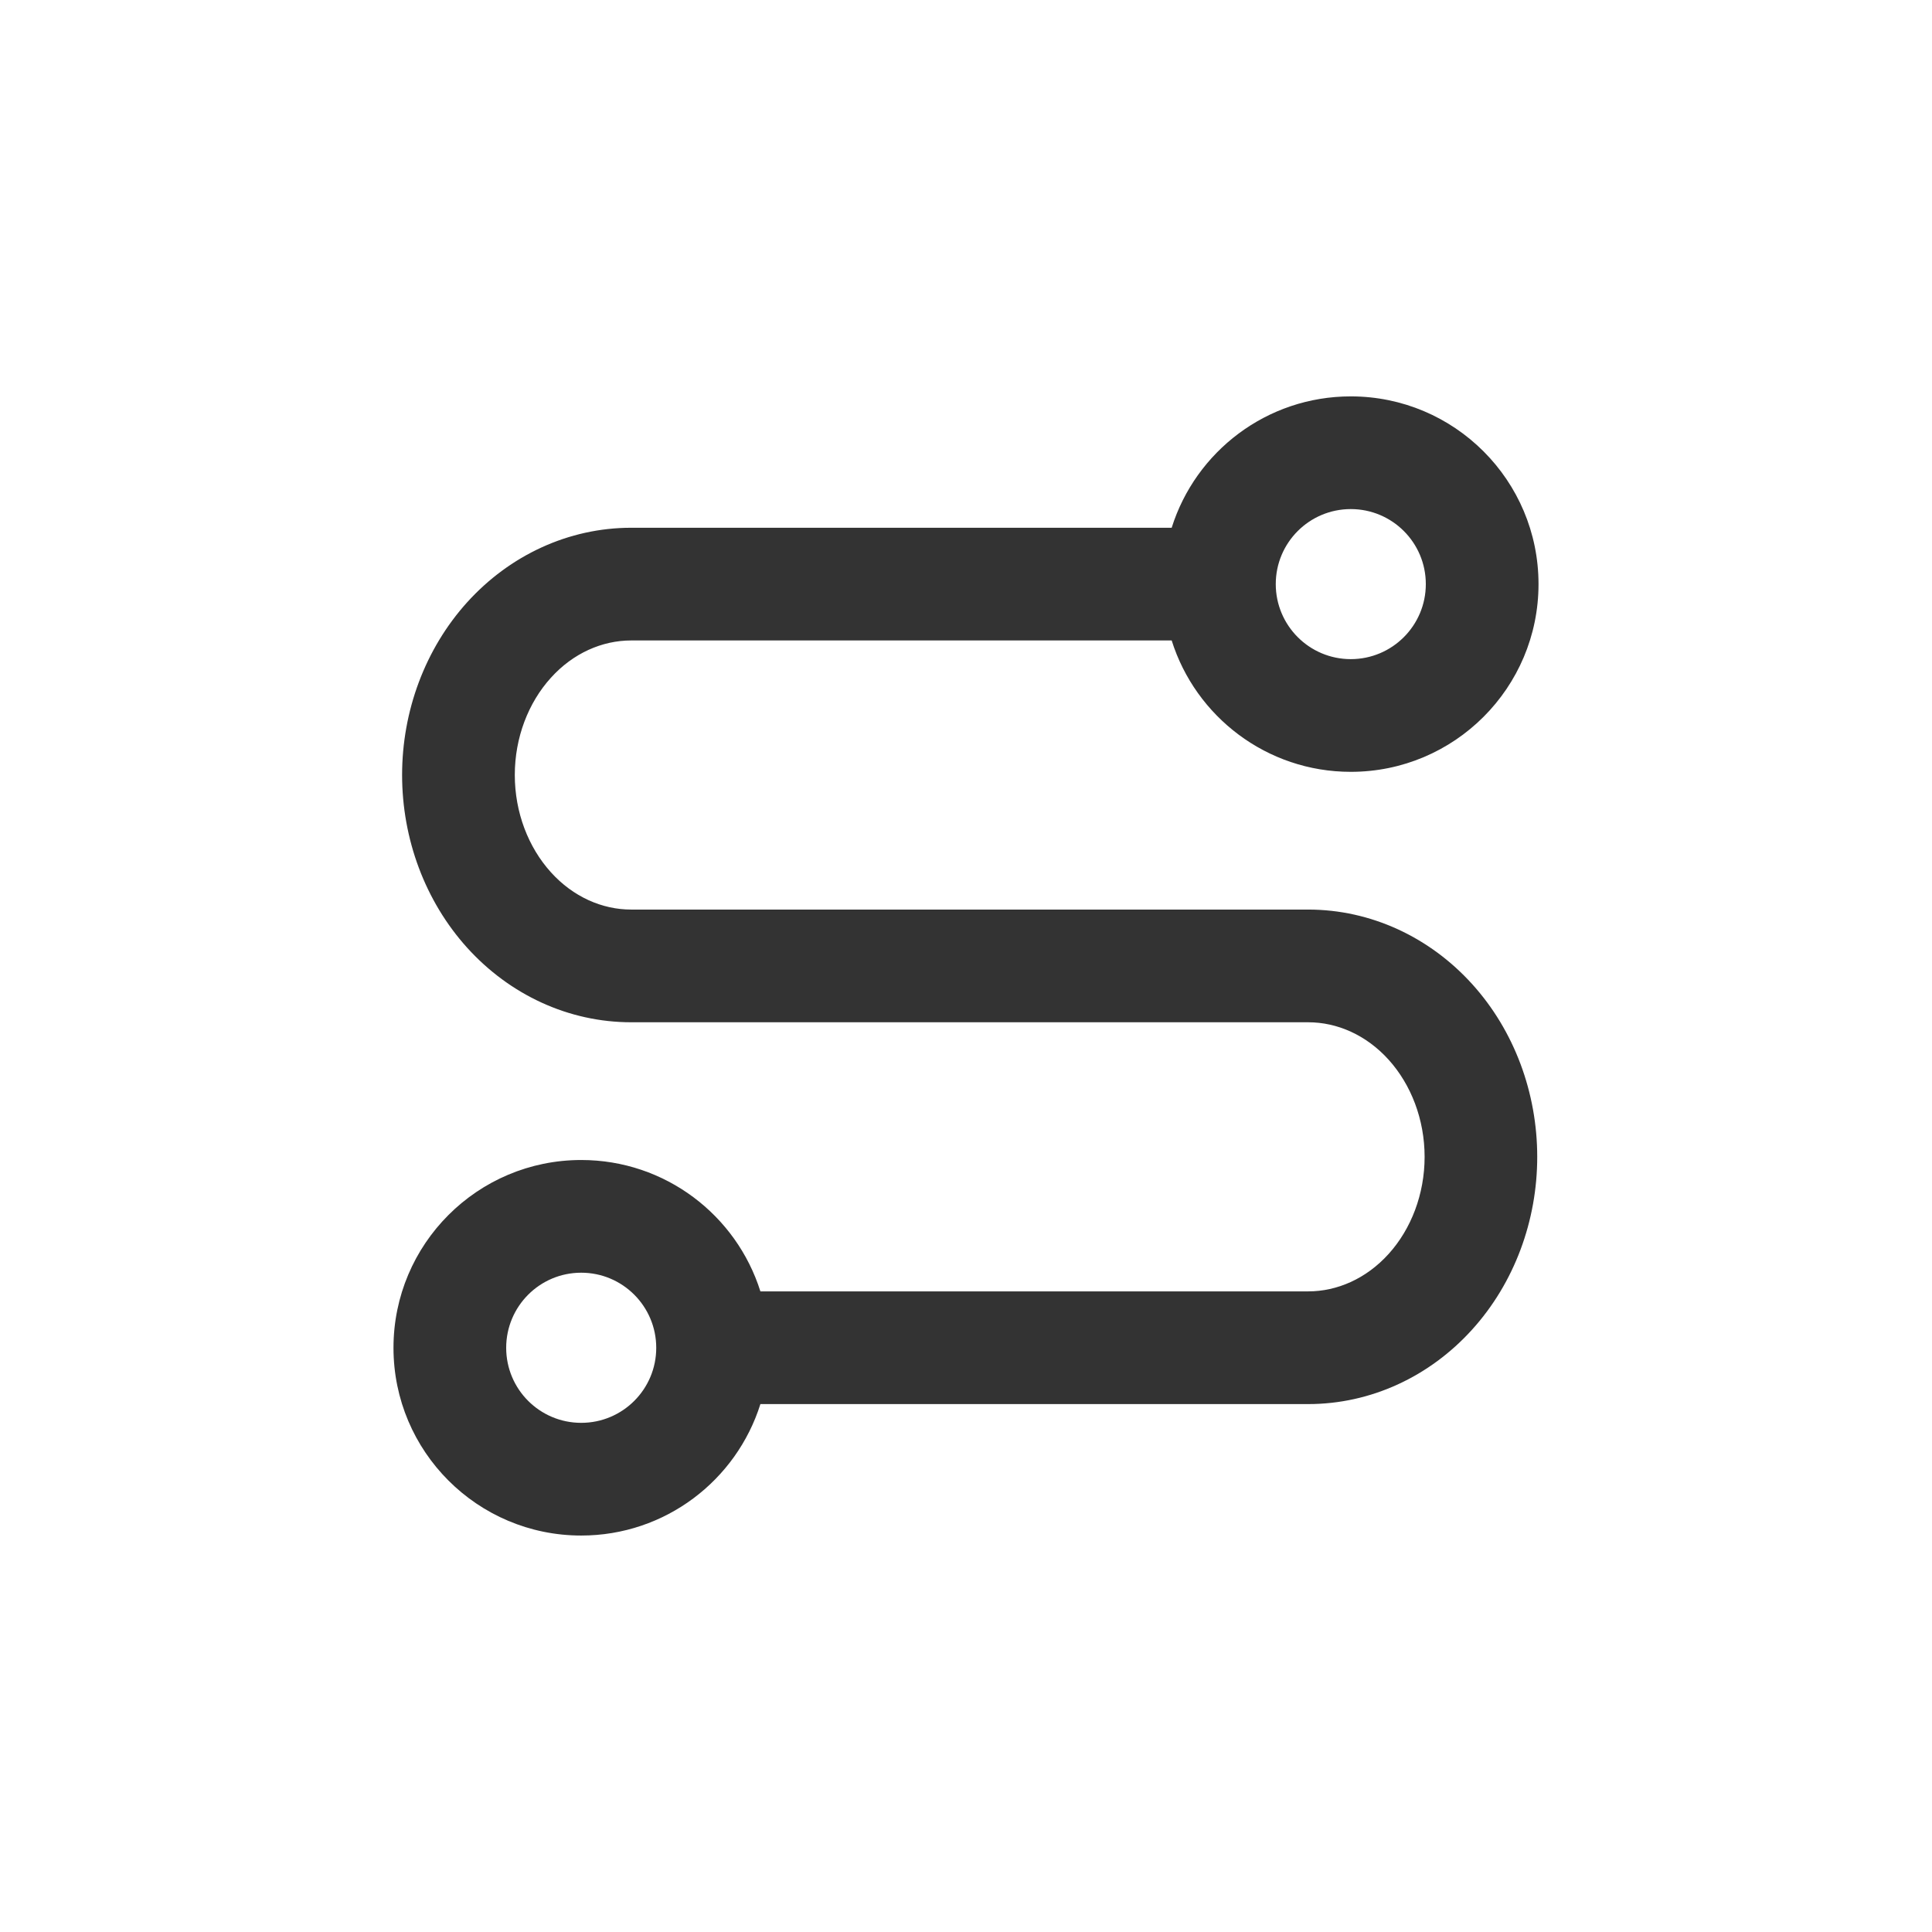 <svg width="24" height="24" viewBox="0 0 24 24" fill="none" xmlns="http://www.w3.org/2000/svg">
<path fill-rule="evenodd" clip-rule="evenodd" d="M14.54 7.956L14.555 7.956C14.852 8.901 15.736 9.588 16.78 9.588C18.068 9.588 19.112 8.544 19.112 7.256C19.112 5.968 18.068 4.924 16.78 4.924C15.736 4.924 14.852 5.61 14.555 6.556L14.54 6.556L7.841 6.556C7.062 6.556 6.332 6.898 5.804 7.481C5.28 8.061 4.995 8.834 4.995 9.627C4.995 10.421 5.28 11.194 5.804 11.774C6.332 12.357 7.062 12.699 7.841 12.699L16.251 12.699C16.61 12.699 16.971 12.856 17.249 13.163C17.529 13.473 17.697 13.906 17.697 14.371C17.697 14.835 17.529 15.269 17.249 15.578C16.971 15.885 16.61 16.042 16.251 16.042H9.446C9.148 15.096 8.264 14.41 7.22 14.41C5.932 14.41 4.888 15.454 4.888 16.743C4.888 18.031 5.932 19.075 7.22 19.075C8.264 19.075 9.148 18.389 9.446 17.442H16.251C17.029 17.442 17.76 17.1 18.287 16.517C18.812 15.937 19.096 15.164 19.096 14.371C19.096 13.577 18.812 12.804 18.287 12.224C17.76 11.642 17.029 11.299 16.251 11.299L7.841 11.299C7.481 11.299 7.12 11.142 6.843 10.835C6.563 10.525 6.395 10.092 6.395 9.627C6.395 9.163 6.563 8.729 6.843 8.42C7.12 8.113 7.481 7.956 7.841 7.956L14.54 7.956ZM16.78 6.324C16.265 6.324 15.848 6.741 15.848 7.256C15.848 7.77 16.265 8.188 16.78 8.188C17.295 8.188 17.712 7.77 17.712 7.256C17.712 6.741 17.295 6.324 16.78 6.324ZM6.288 16.743C6.288 16.228 6.705 15.81 7.22 15.81C7.735 15.81 8.152 16.228 8.152 16.743C8.152 17.258 7.735 17.675 7.22 17.675C6.705 17.675 6.288 17.258 6.288 16.743Z" fill="#333333"/>
</svg>
